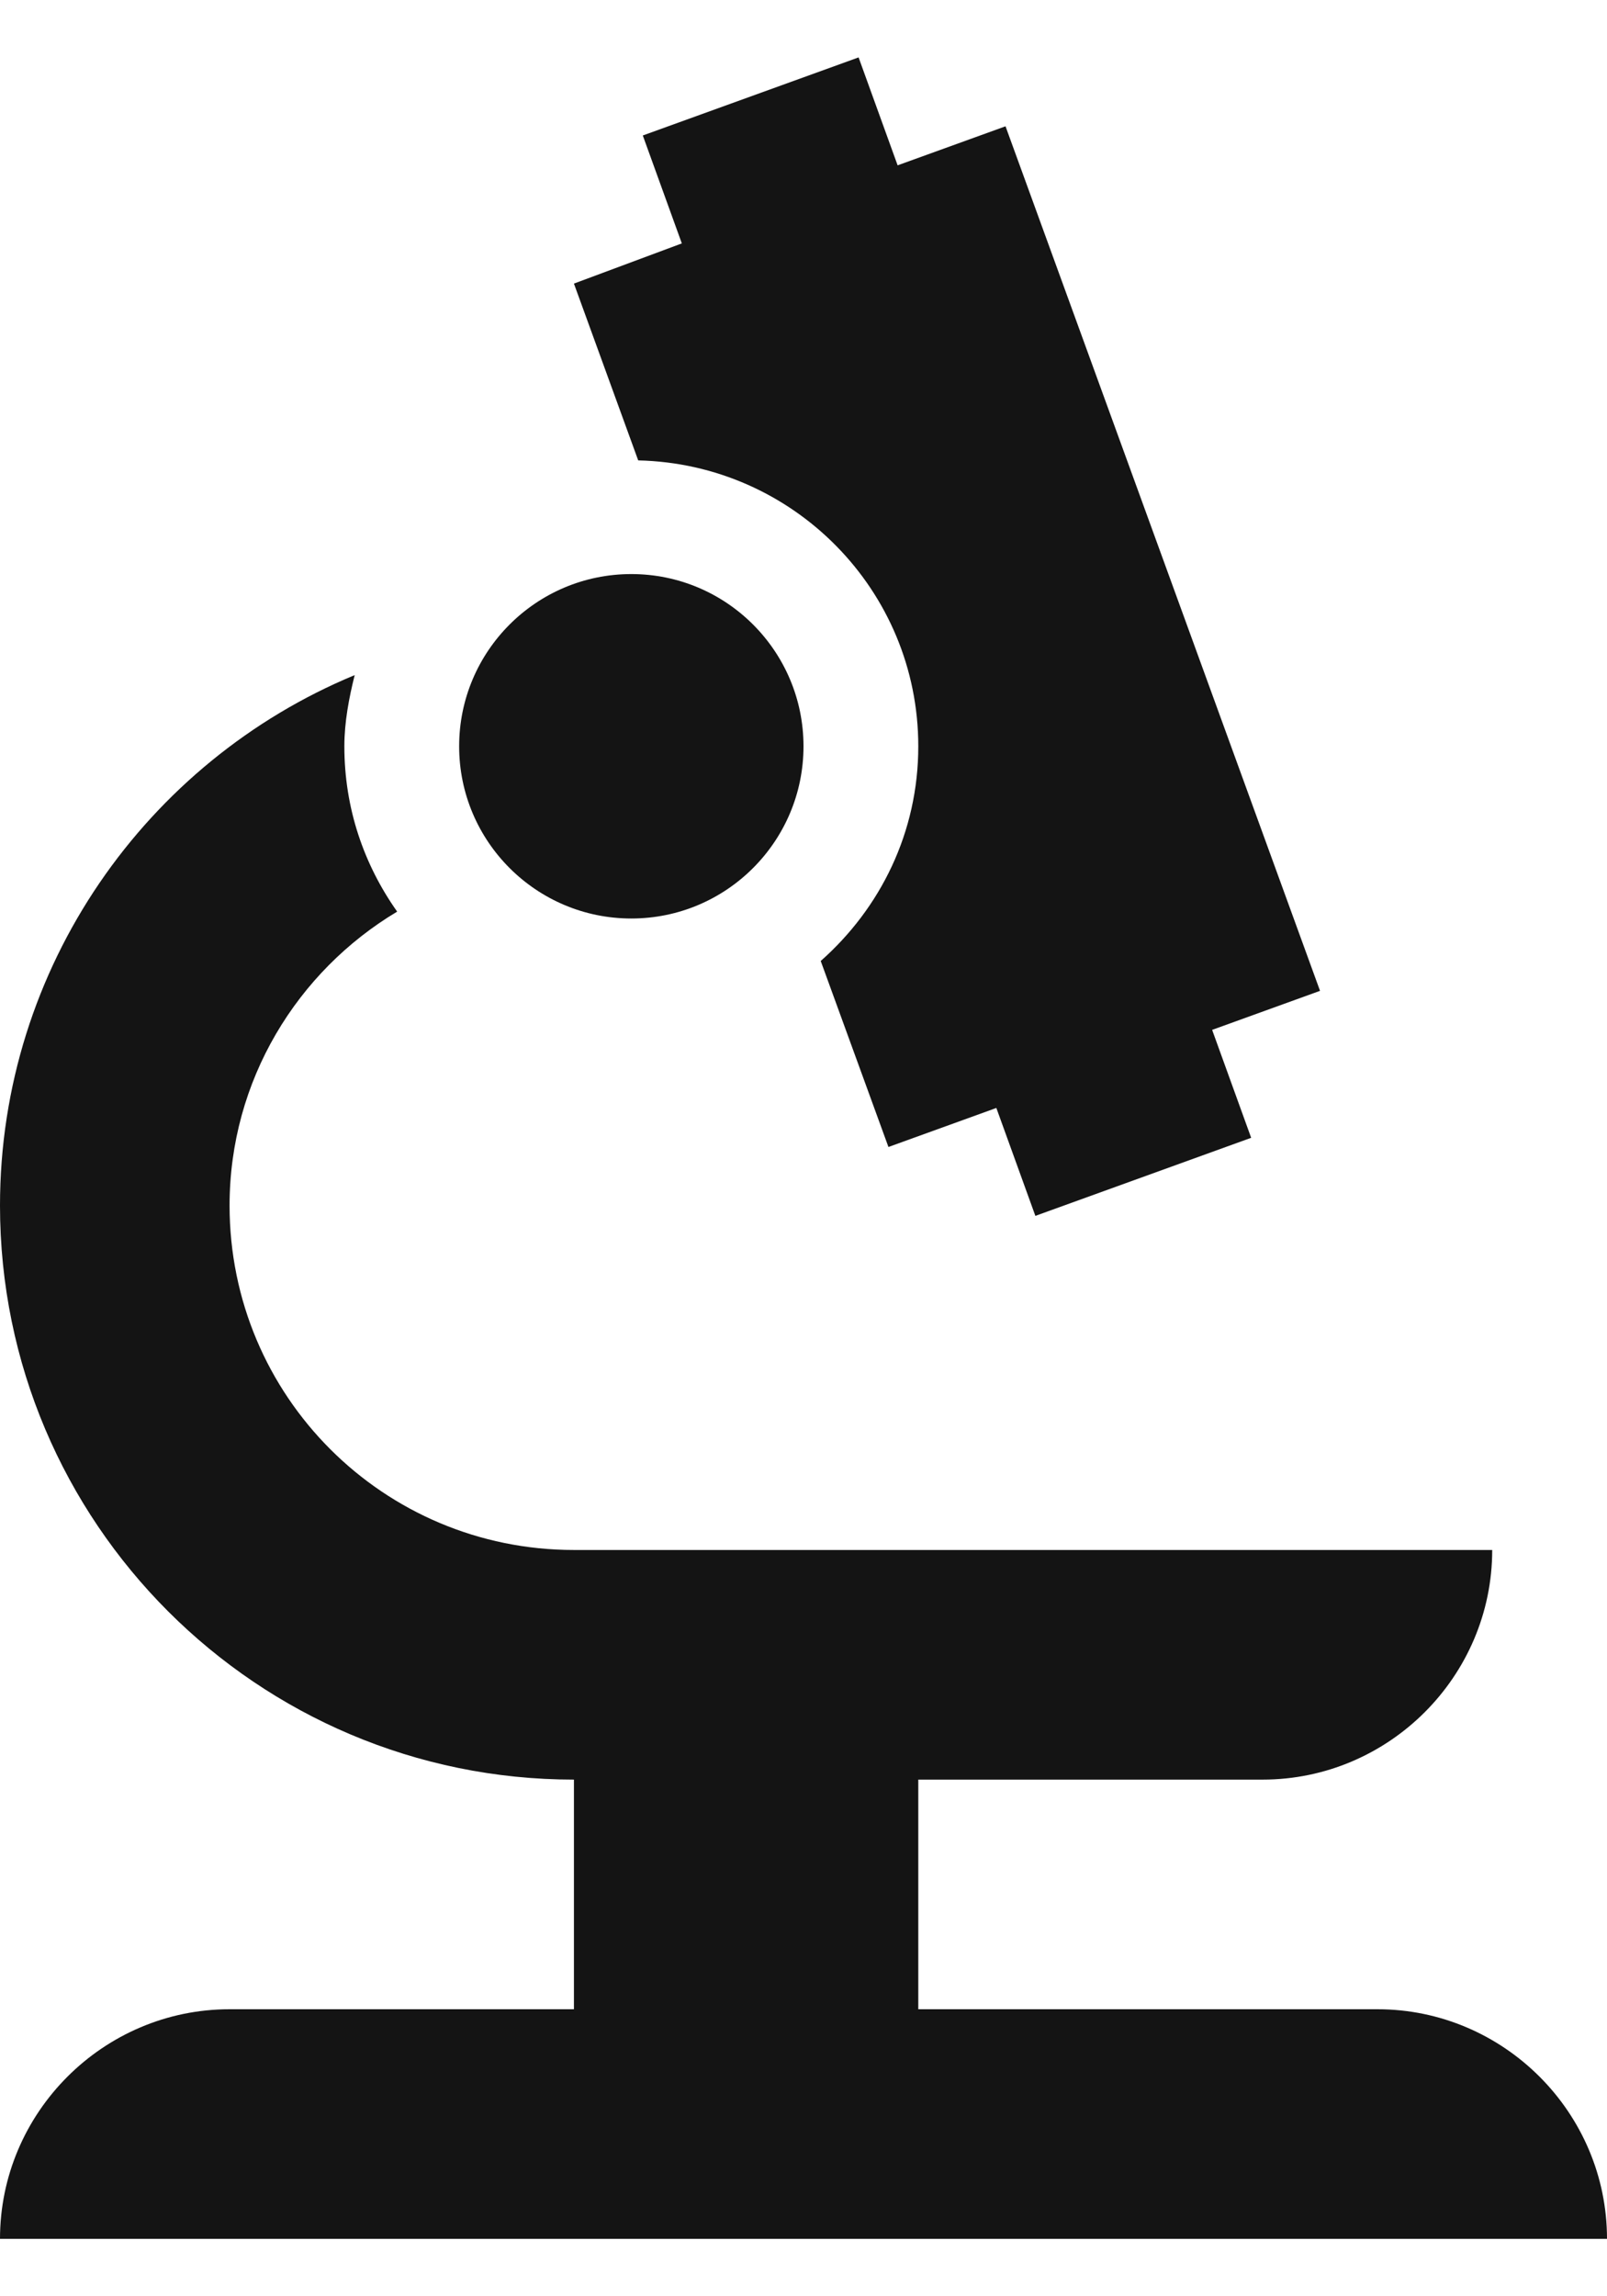<svg width="14" height="20" viewBox="0 0 14 20" fill="none" xmlns="http://www.w3.org/2000/svg">
<path d="M2 17.5C0.9 17.5 0 18.4 0 19.5H14C14 18.4 13.1 17.5 12 17.5H8V15.5H11C12.1 15.5 13 14.6 13 13.5H5C3.34 13.5 2 12.16 2 10.5C2 9.41 2.59 8.46 3.46 7.94C3.17 7.53 3 7.04 3 6.5C3 6.29 3.04 6.08 3.09 5.88C1.28 6.63 0 8.42 0 10.5C0 13.26 2.24 15.5 5 15.5V17.5H2Z" fill="#141414"/>
<path d="M5.56 4.01C6.91 4.04 8 5.14 8 6.5C8 7.25 7.67 7.91 7.15 8.37L7.74 9.99L8.68 9.65L9.02 10.59L10.9 9.91L10.56 8.97L11.5 8.63L8.76 1.1L7.82 1.44L7.48 0.5L5.6 1.18L5.94 2.12L5 2.47L5.56 4.01Z" fill="#141414"/>
<path d="M5.5 8C6.328 8 7 7.328 7 6.5C7 5.672 6.328 5 5.5 5C4.672 5 4 5.672 4 6.5C4 7.328 4.672 8 5.5 8Z" fill="#141414"/>
</svg>
